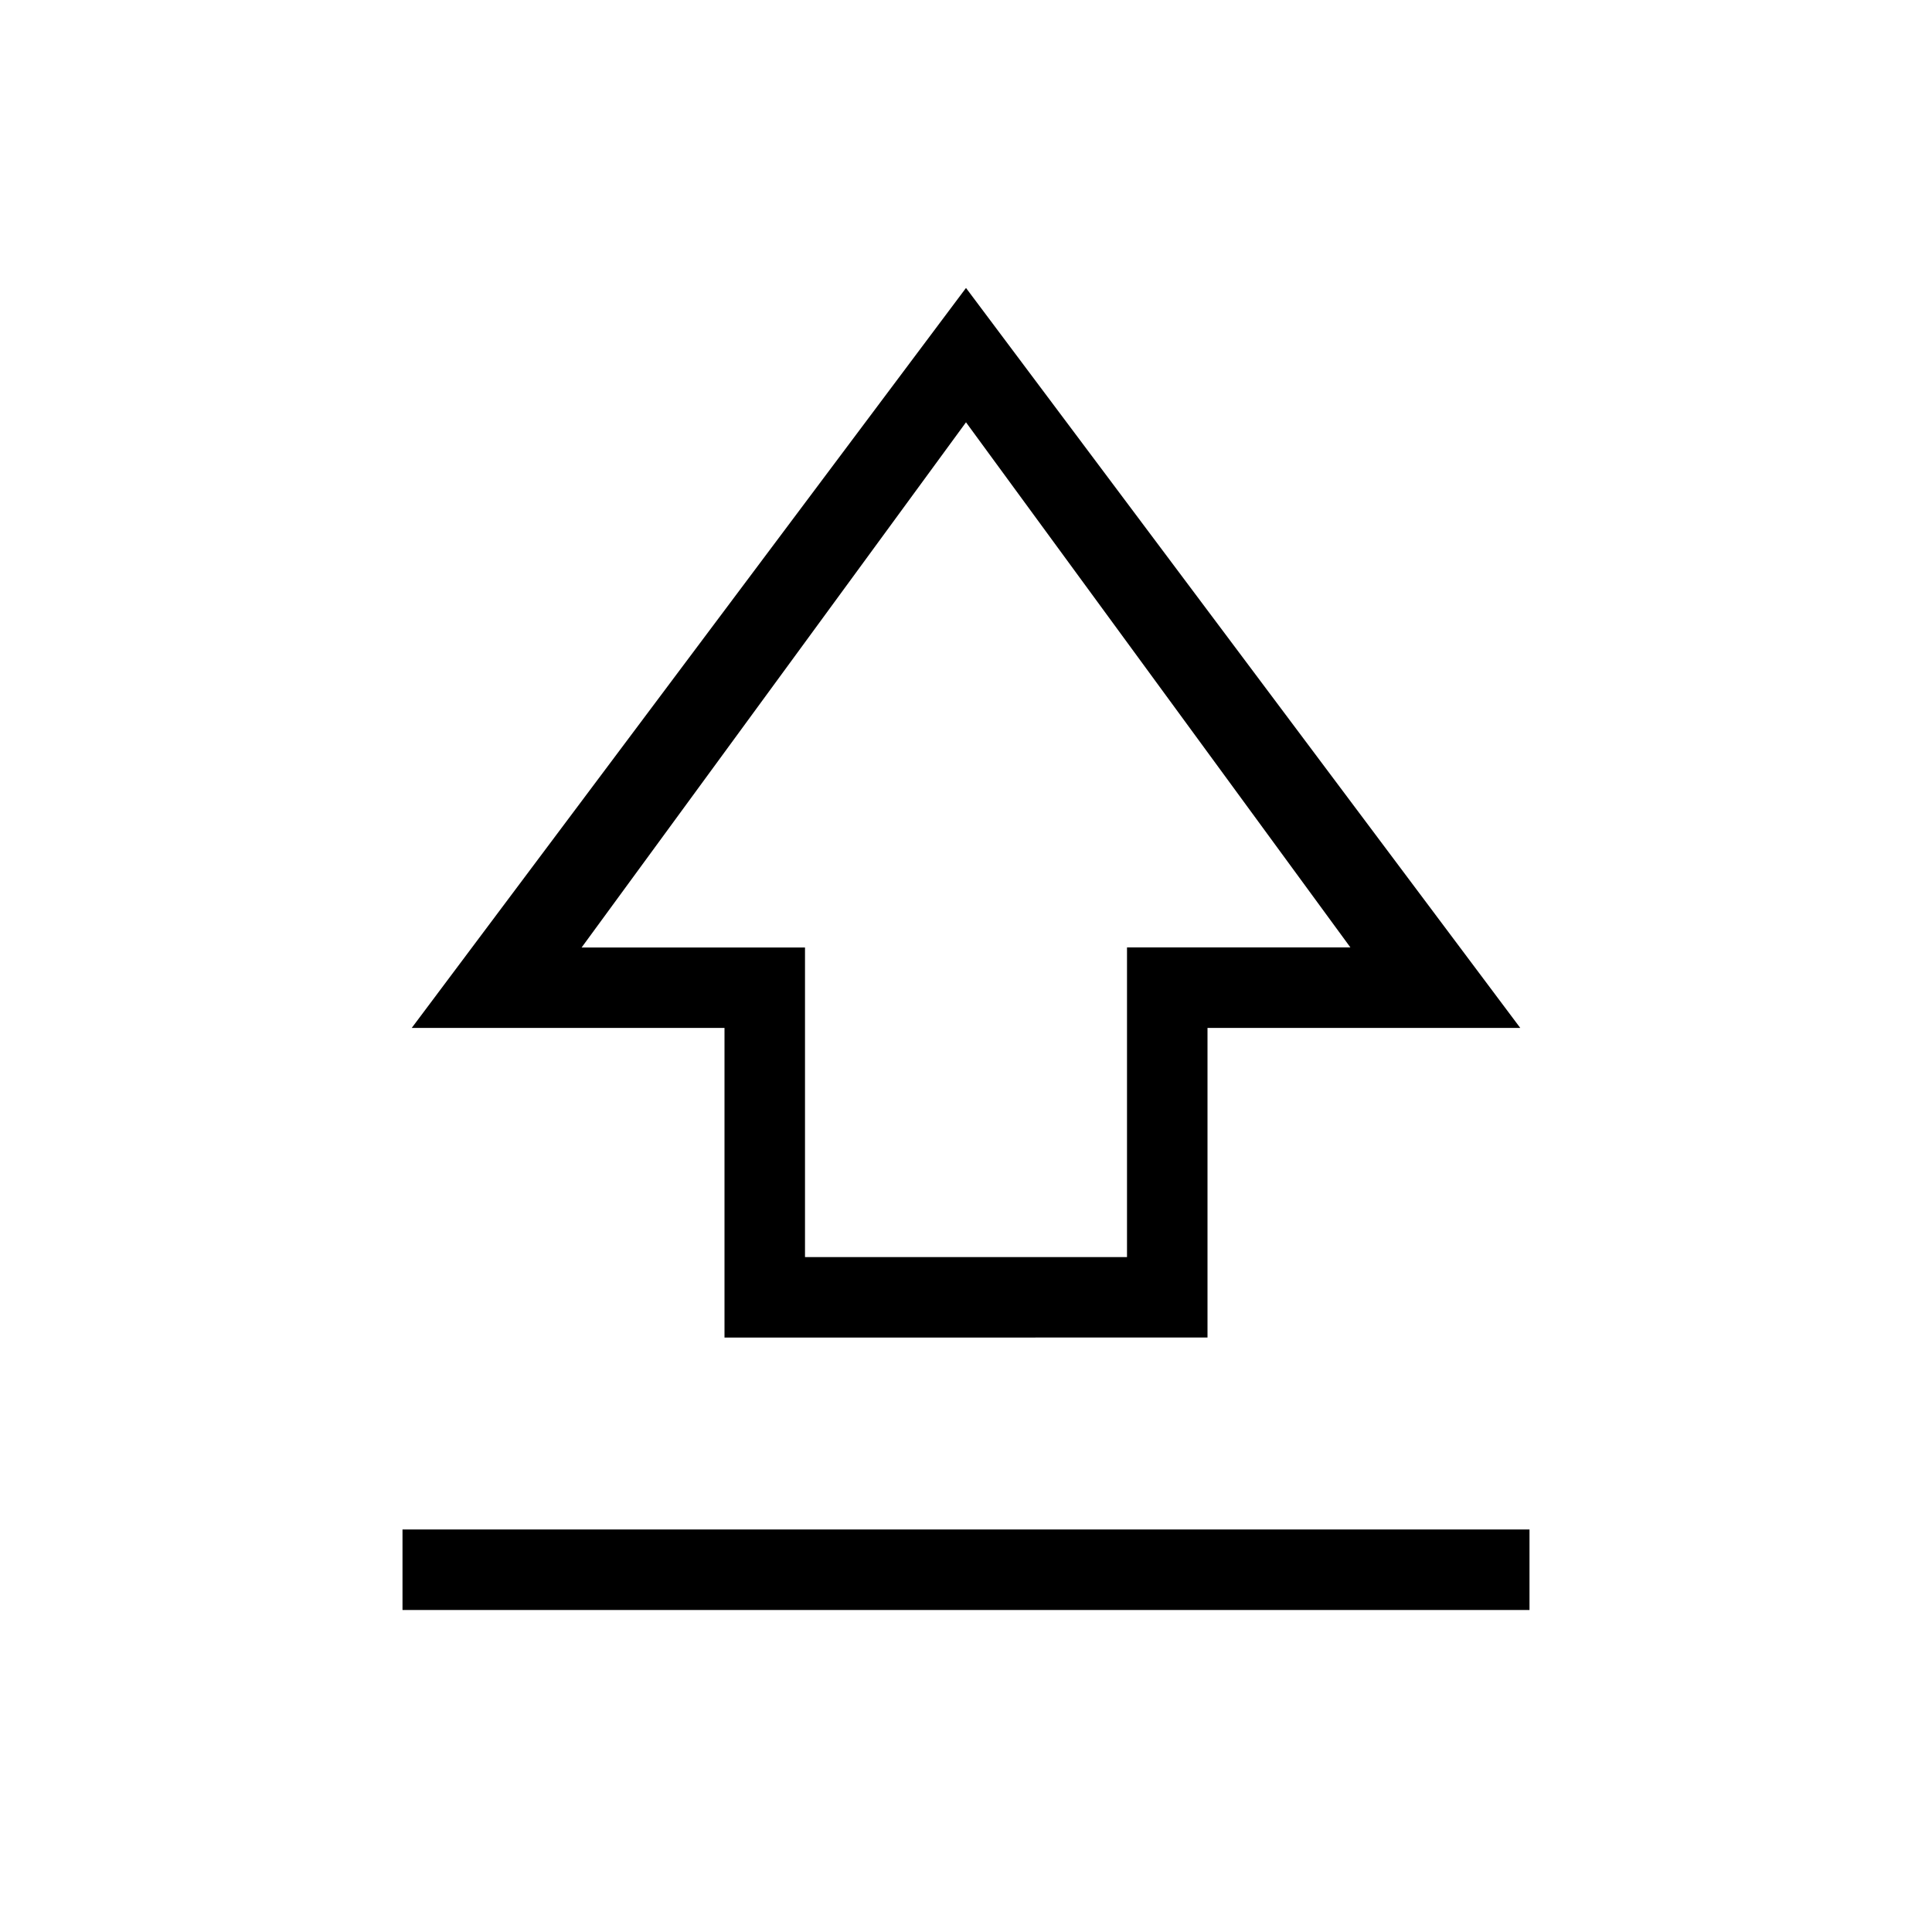 <svg xmlns="http://www.w3.org/2000/svg" width="3em" height="3em" viewBox="0 0 24 24"><path fill="currentColor" d="M9 16.616v-3.847H5.115L12 3.577l6.885 9.192H15v3.846zm1-1h4v-3.847h2.775L12 5.246L7.225 11.77H10zM5 20v-1h14v1z"/></svg>